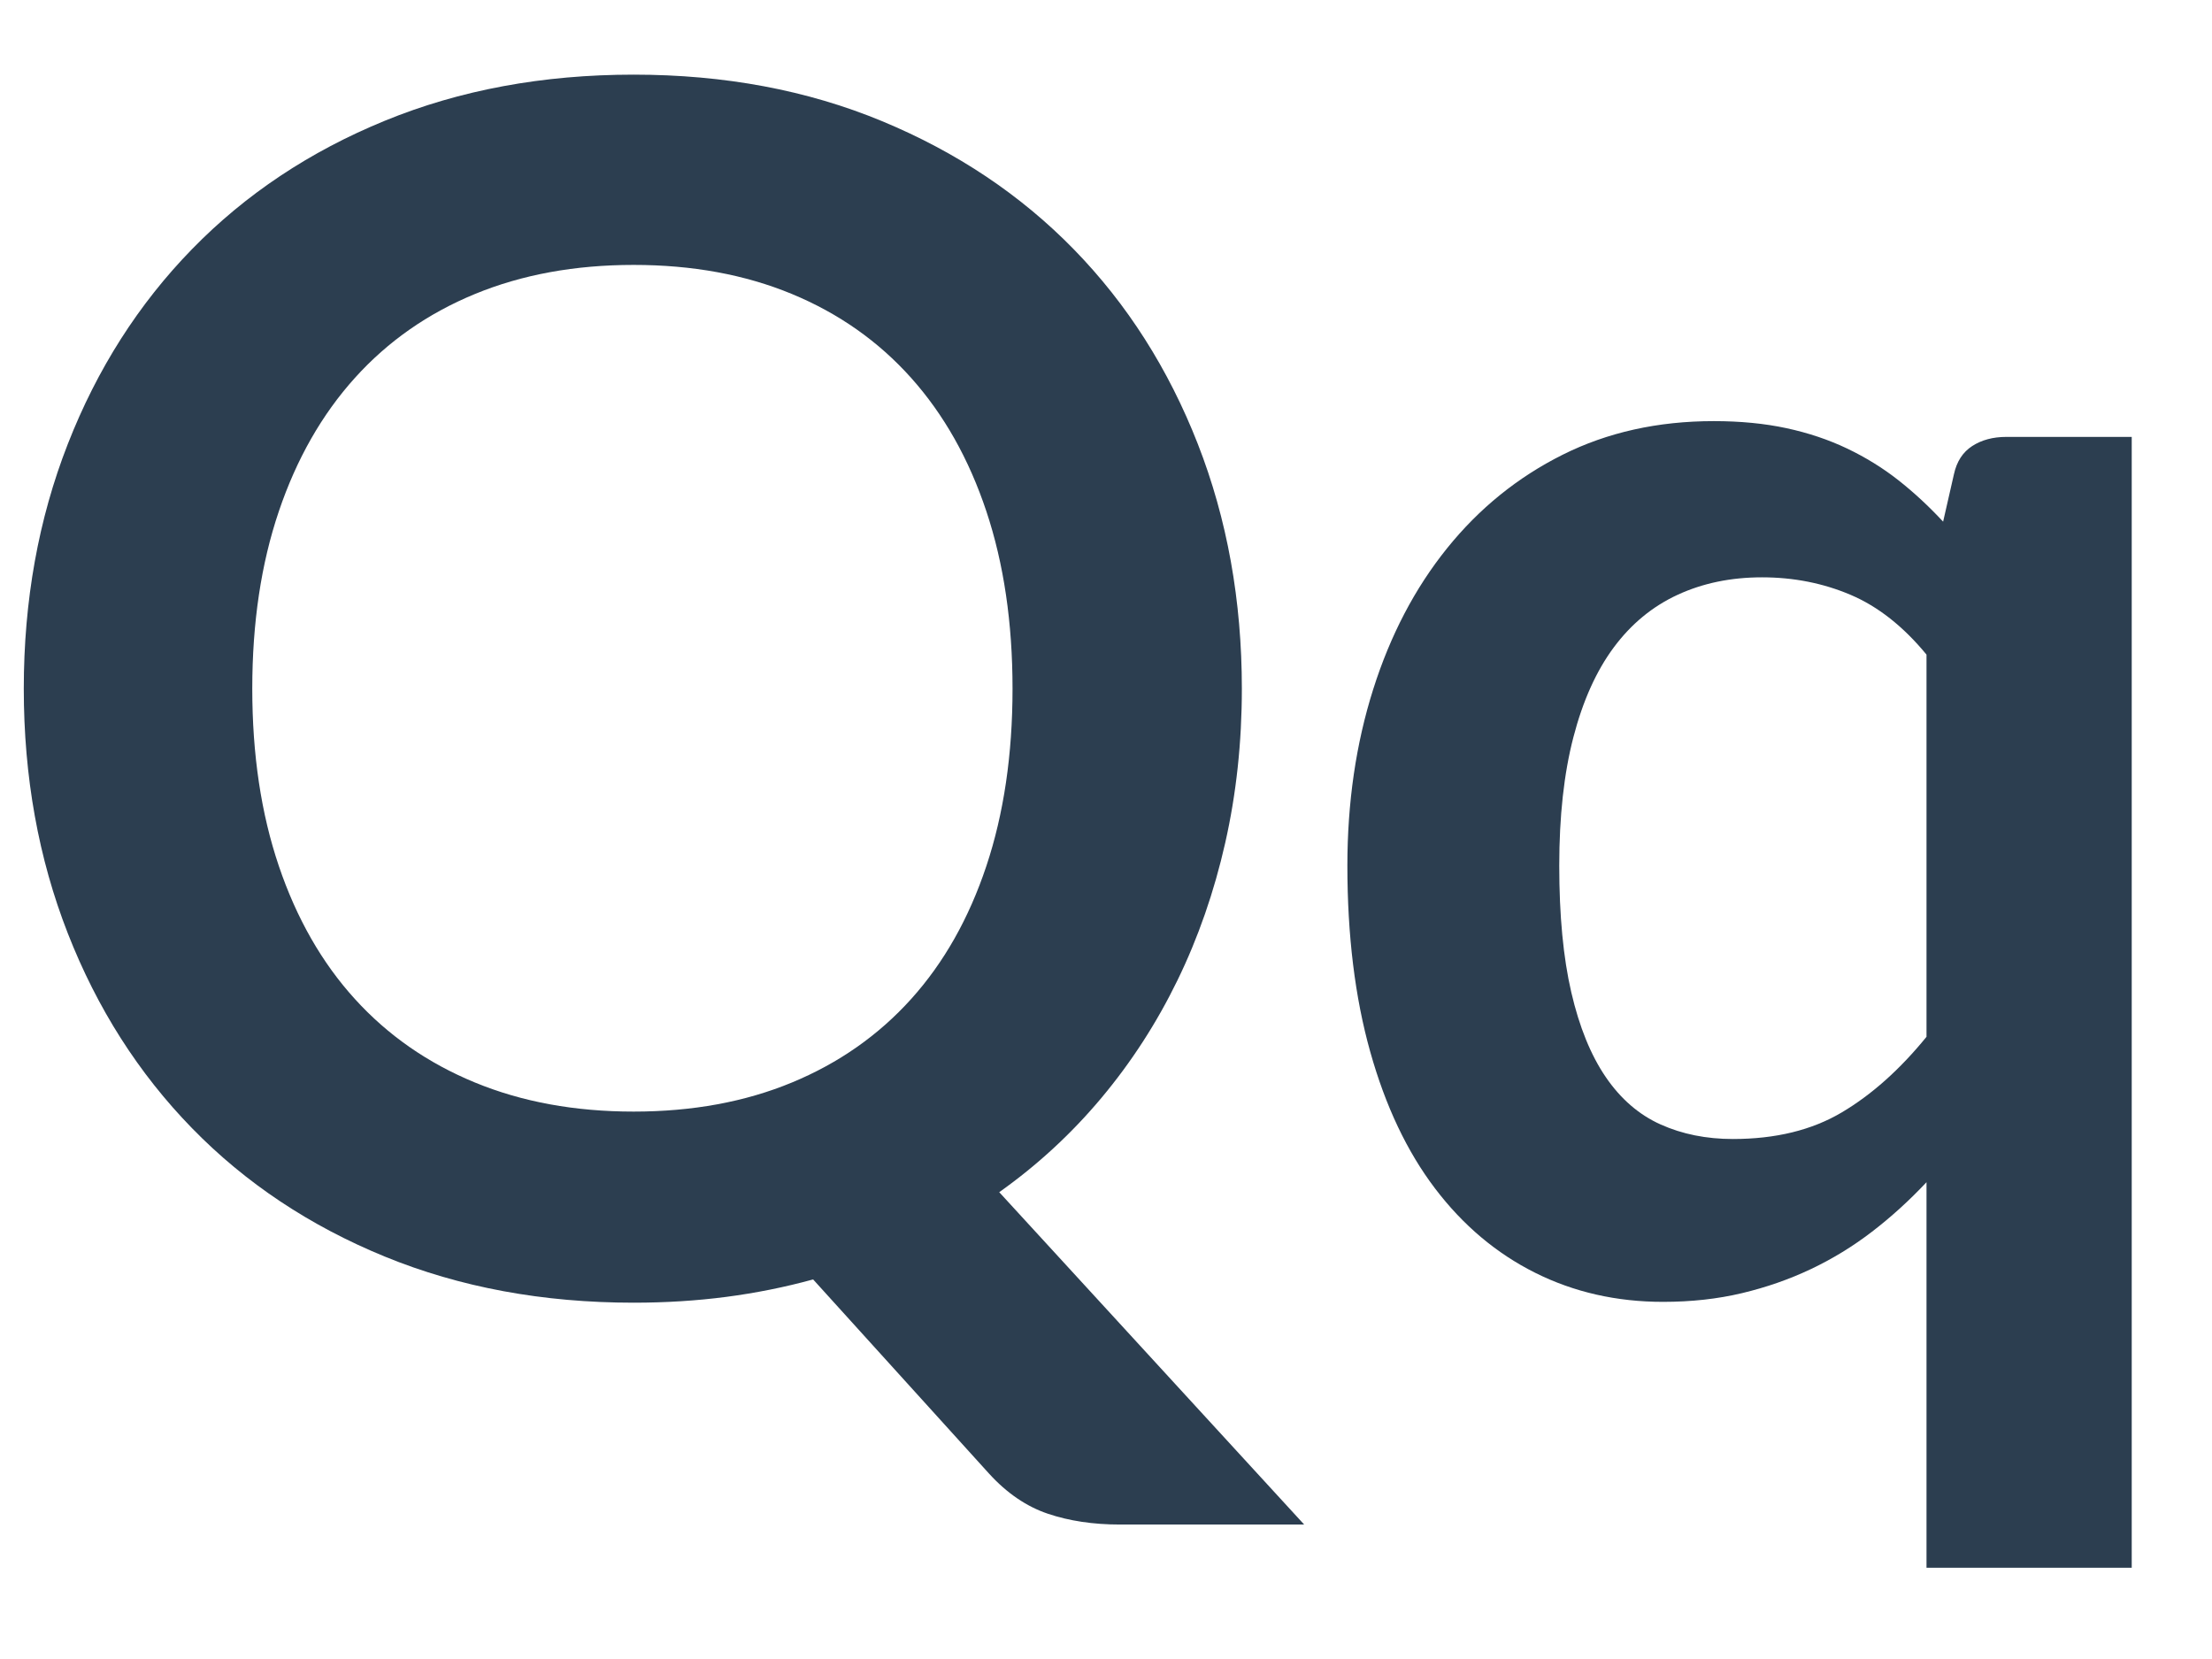<?xml version="1.0" encoding="utf-8"?>
<!-- Generator: Adobe Illustrator 16.0.3, SVG Export Plug-In . SVG Version: 6.00 Build 0)  -->
<!DOCTYPE svg PUBLIC "-//W3C//DTD SVG 1.1//EN" "http://www.w3.org/Graphics/SVG/1.1/DTD/svg11.dtd">
<svg version="1.1" xmlns="http://www.w3.org/2000/svg" xmlns:xlink="http://www.w3.org/1999/xlink" x="0px" y="0px" width="800px"
	 height="600px" viewBox="0 0 800 600" enable-background="new 0 0 800 600" xml:space="preserve">
<g id="Layer_1">
	<g>
		<path fill="#2C3E50" d="M449.134,249.066c0,19.434-2.005,38.014-6.01,55.743c-4.01,17.729-9.767,34.309-17.279,49.732
			c-7.512,15.429-16.678,29.6-27.495,42.521c-10.818,12.922-23.139,24.294-36.962,34.107l110.283,120.2H404.96
			c-9.615,0-18.283-1.306-25.993-3.907c-7.714-2.605-14.776-7.414-21.185-14.424l-63.706-70.316
			c-10.217,2.807-20.688,4.906-31.402,6.311c-10.719,1.398-21.889,2.104-33.505,2.104c-32.858,0-62.856-5.561-90-16.678
			c-27.148-11.119-50.385-26.595-69.716-46.428c-19.335-19.833-34.309-43.318-44.925-70.467
			C13.906,310.42,8.601,280.919,8.601,249.066c0-31.853,5.306-61.349,15.927-88.497c10.616-27.144,25.589-50.634,44.925-70.467
			c19.331-19.833,42.567-35.309,69.716-46.427c27.144-11.119,57.142-16.678,90-16.678c32.853,0,62.804,5.611,89.849,16.828
			c27.045,11.222,50.184,26.697,69.416,46.427c19.232,19.734,34.154,43.173,44.774,70.317
			C443.823,187.718,449.134,217.214,449.134,249.066z M366.196,249.066c0-23.838-3.156-45.225-9.466-64.157
			c-6.311-18.931-15.377-35.008-27.195-48.23c-11.823-13.222-26.195-23.336-43.122-30.351c-16.931-7.01-36.013-10.518-57.245-10.518
			c-21.237,0-40.371,3.507-57.396,10.518c-17.03,7.015-31.506,17.128-43.422,30.351c-11.921,13.222-21.087,29.299-27.496,48.23
			c-6.414,18.932-9.616,40.319-9.616,64.157c0,23.843,3.202,45.226,9.616,64.156c6.409,18.932,15.574,34.962,27.496,48.08
			c11.917,13.124,26.392,23.191,43.422,30.201c17.025,7.015,36.158,10.518,57.396,10.518c21.232,0,40.314-3.503,57.245-10.518
			c16.927-7.01,31.299-17.077,43.122-30.201c11.818-13.118,20.885-29.148,27.195-48.08
			C363.04,294.292,366.196,272.909,366.196,249.066z"/>
		<path fill="#2C3E50" d="M770.97,158.015v408.981h-74.224V427.563c-6.212,6.611-12.771,12.574-19.683,17.88
			c-6.912,5.311-14.274,9.818-22.087,13.522c-7.813,3.71-16.129,6.61-24.941,8.714c-8.818,2.104-18.331,3.156-28.548,3.156
			c-16.828,0-32.257-3.508-46.277-10.518c-14.024-7.01-26.097-17.176-36.21-30.501c-10.118-13.321-17.932-29.796-23.438-49.433
			c-5.513-19.631-8.265-42.07-8.265-67.312c0-22.838,3.104-44.07,9.316-63.706c6.207-19.631,15.123-36.661,26.744-51.085
			c11.616-14.424,25.542-25.693,41.77-33.806c16.227-8.114,34.454-12.17,54.69-12.17c9.616,0,18.378,0.854,26.294,2.554
			c7.912,1.705,15.223,4.16,21.937,7.362c6.71,3.207,12.87,7.015,18.48,11.419c5.606,4.409,11.016,9.419,16.228,15.025l3.906-17.128
			c1-4.606,3.202-8.01,6.611-10.217c3.404-2.202,7.513-3.306,12.32-3.306H770.97z M626.729,411.938
			c15.424,0,28.547-3.202,39.365-9.615c10.818-6.41,21.035-15.523,30.651-27.346v-138.23c-8.414-10.217-17.579-17.429-27.496-21.636
			c-9.916-4.207-20.584-6.311-32.003-6.311c-11.222,0-21.388,2.104-30.501,6.311c-9.118,4.207-16.828,10.569-23.139,19.082
			c-6.311,8.517-11.17,19.335-14.574,32.454c-3.409,13.123-5.108,28.599-5.108,46.427c0,18.03,1.451,33.309,4.357,45.826
			c2.901,12.522,7.062,22.739,12.471,30.651c5.409,7.916,12.02,13.625,19.833,17.128
			C608.398,410.186,617.113,411.938,626.729,411.938z"/>
	</g>
</g>
<g id="Layer_2">
</g>
</svg>
